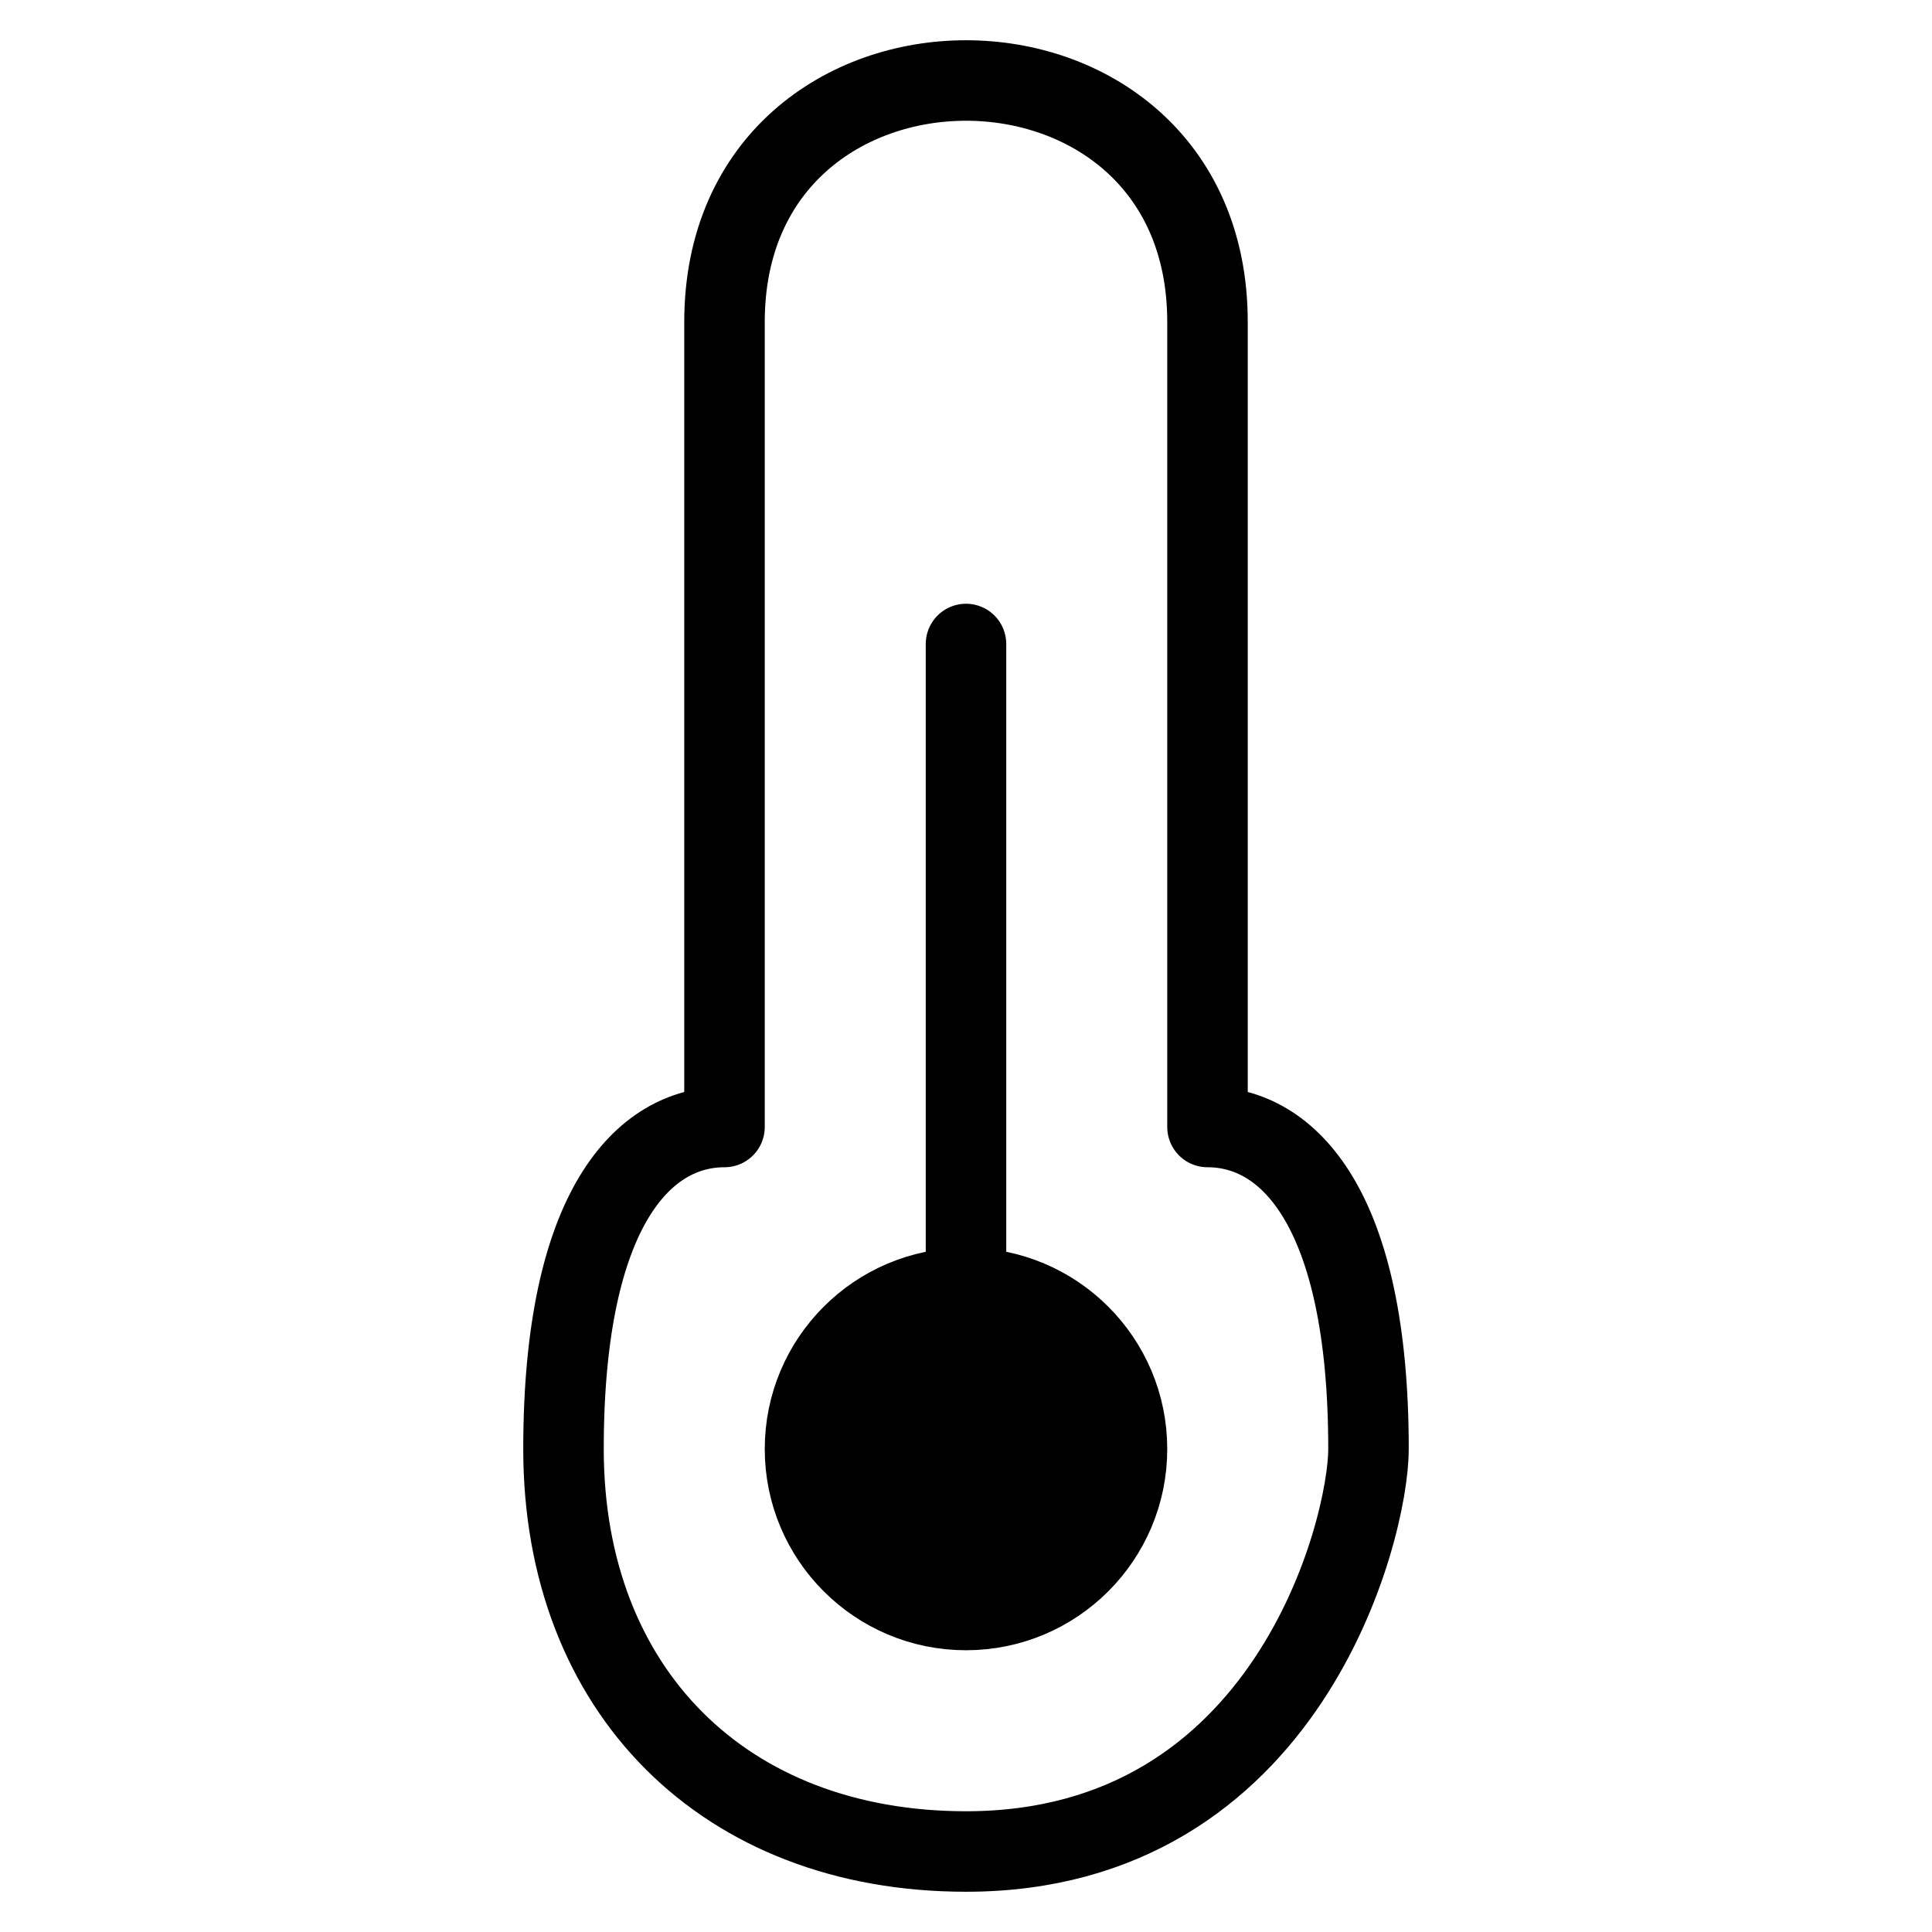 <svg xmlns="http://www.w3.org/2000/svg" aria-label="Bulking" viewBox="0 0 24 24" fill="none" stroke="currentColor" stroke-linecap="round" stroke-linejoin="round">
  <path d="m 12,8 v 8"/>
  <circle r="2" cy="18" cx="12" fill="currentColor"/>
  <path d="m 9,4 v 10 c -1,0 -2,1 -2,4 0,3 2,5 5,5 4,0 5,-4 5,-5 C 17,15 16,14 15,14 V 4 C 15,0 9,0 9,4 Z"/>
</svg>
